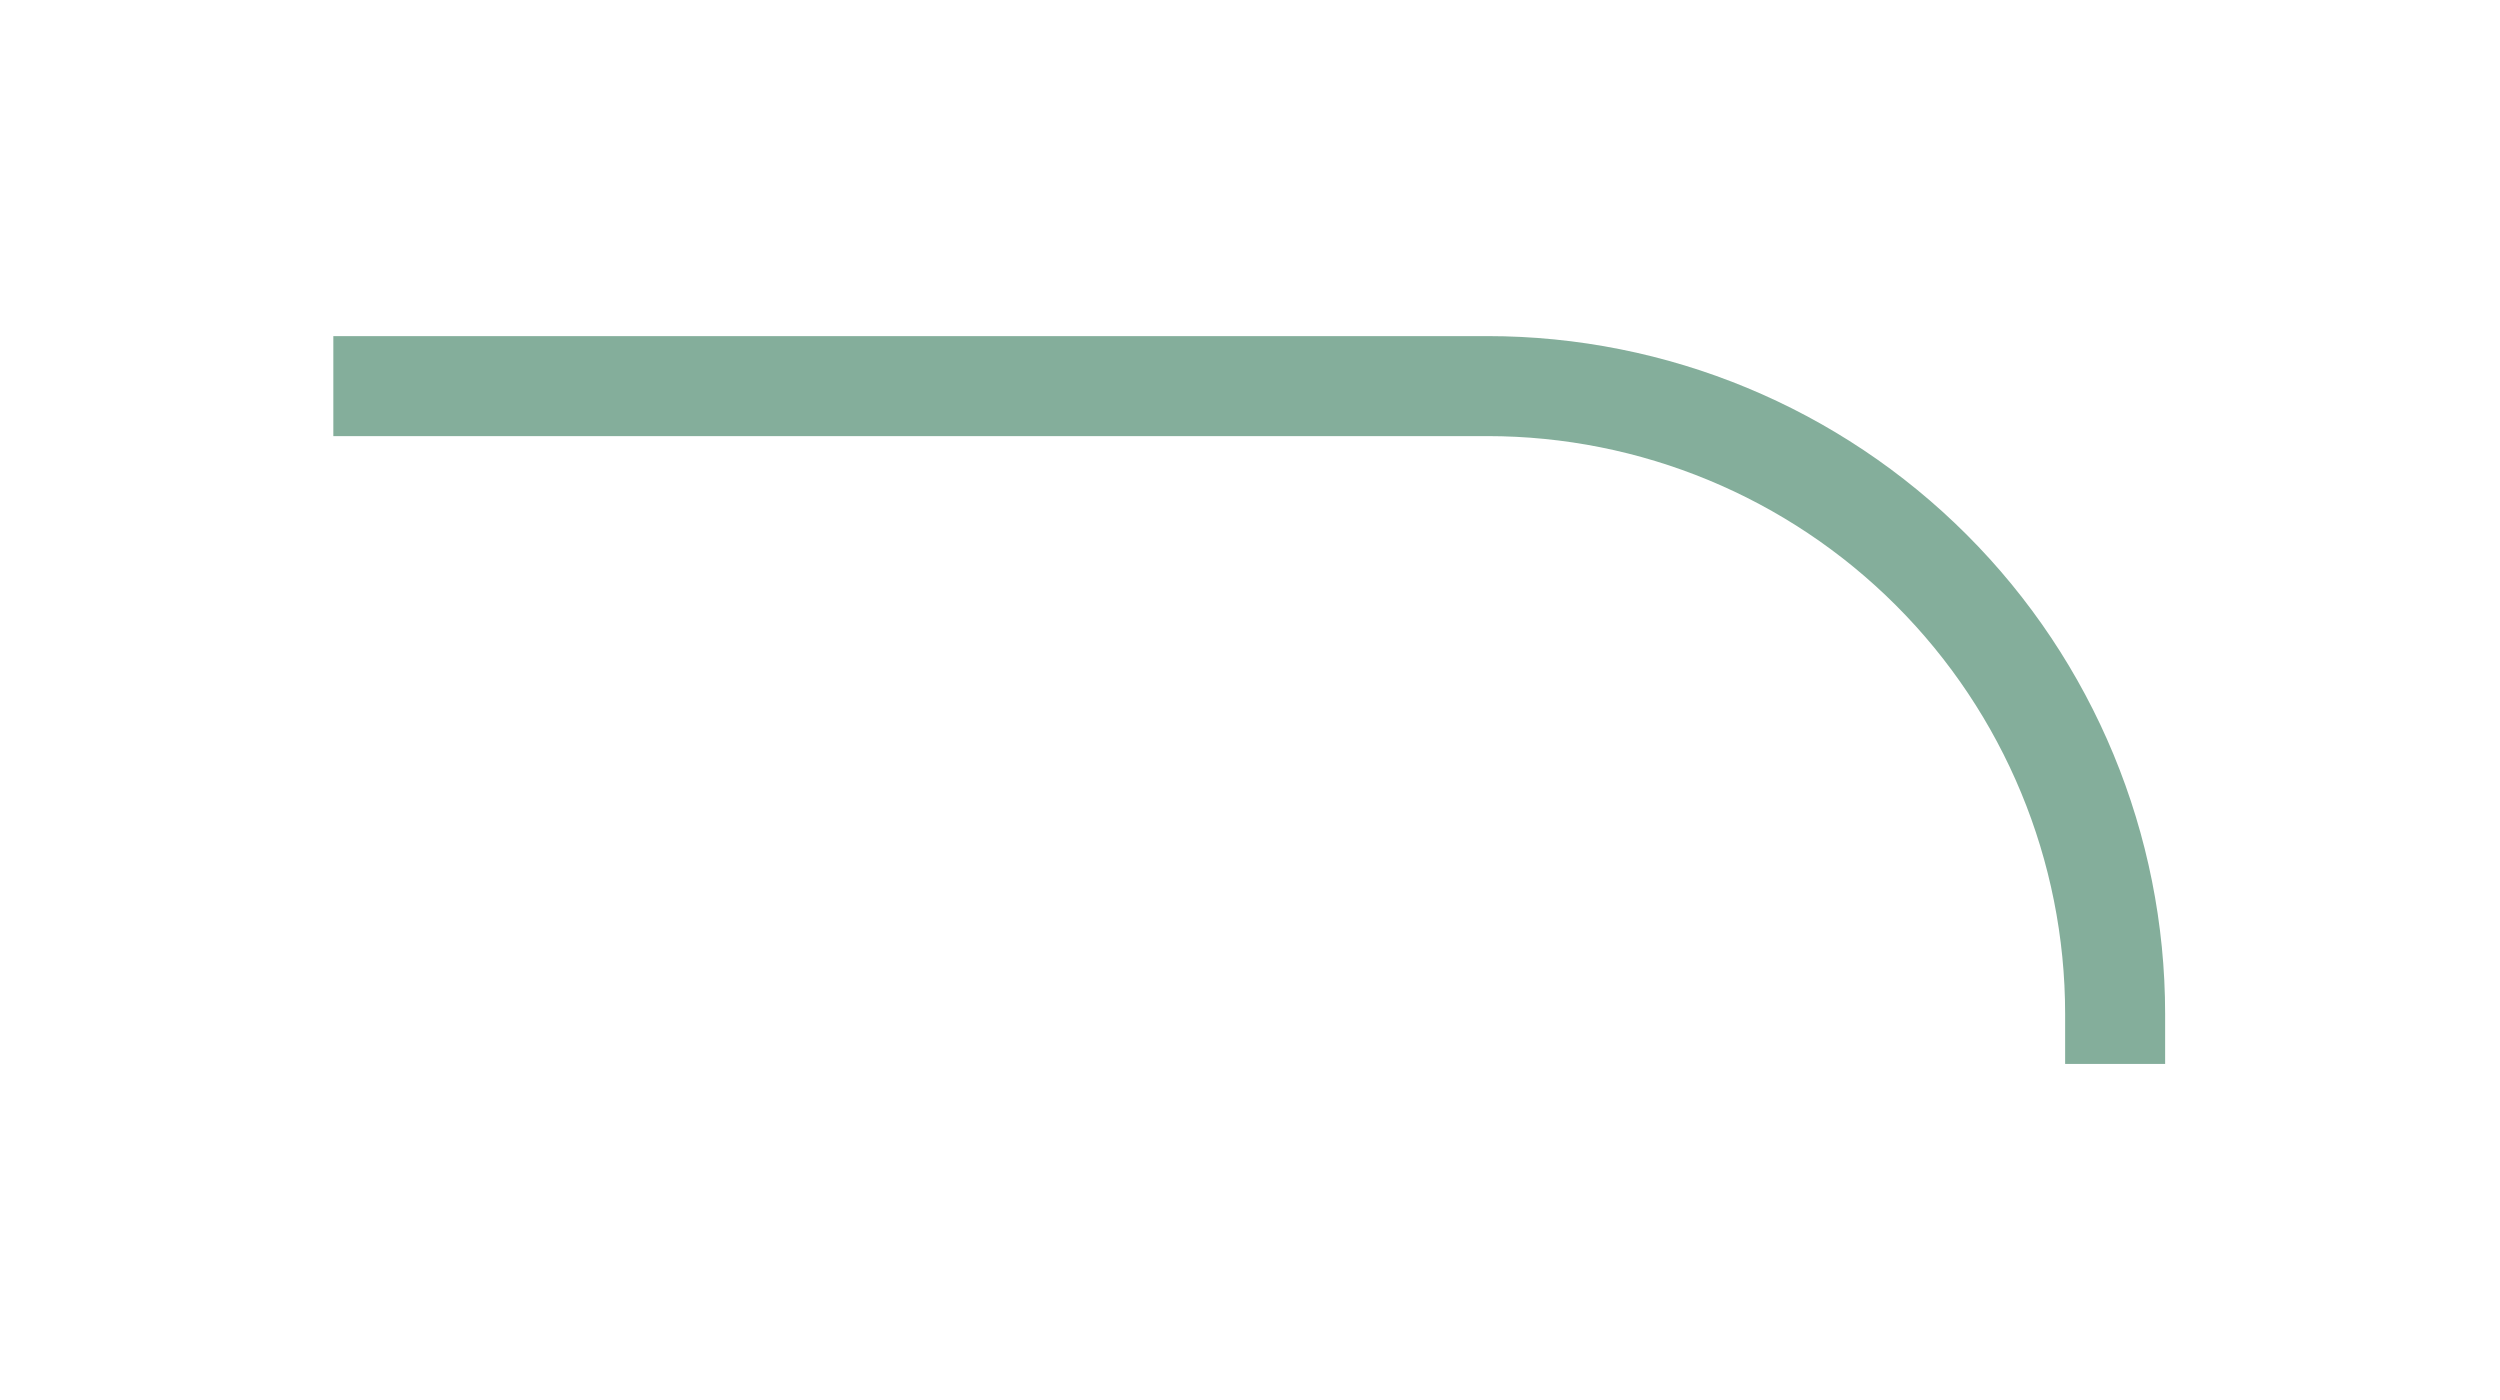 <?xml version="1.0" encoding="UTF-8" standalone="no"?><!DOCTYPE svg PUBLIC "-//W3C//DTD SVG 1.1//EN" "http://www.w3.org/Graphics/SVG/1.1/DTD/svg11.dtd"><svg width="100%" height="100%" viewBox="0 0 150 84" version="1.1" xmlns="http://www.w3.org/2000/svg" xmlns:xlink="http://www.w3.org/1999/xlink" xml:space="preserve" xmlns:serif="http://www.serif.com/" style="fill-rule:evenodd;clip-rule:evenodd;stroke-linecap:square;stroke-linejoin:round;stroke-miterlimit:1.5;"><rect id="lowpass" x="0" y="0" width="150" height="84" style="fill:none;"/><path d="M23,23.166l66.242,0c9.99,0 19.57,3.969 26.634,11.032c7.064,7.064 11.032,16.645 11.032,26.634c0,0.001 0,0.002 0,0.002" style="fill:none;stroke:#84ae9b;stroke-width:6px;"/></svg>